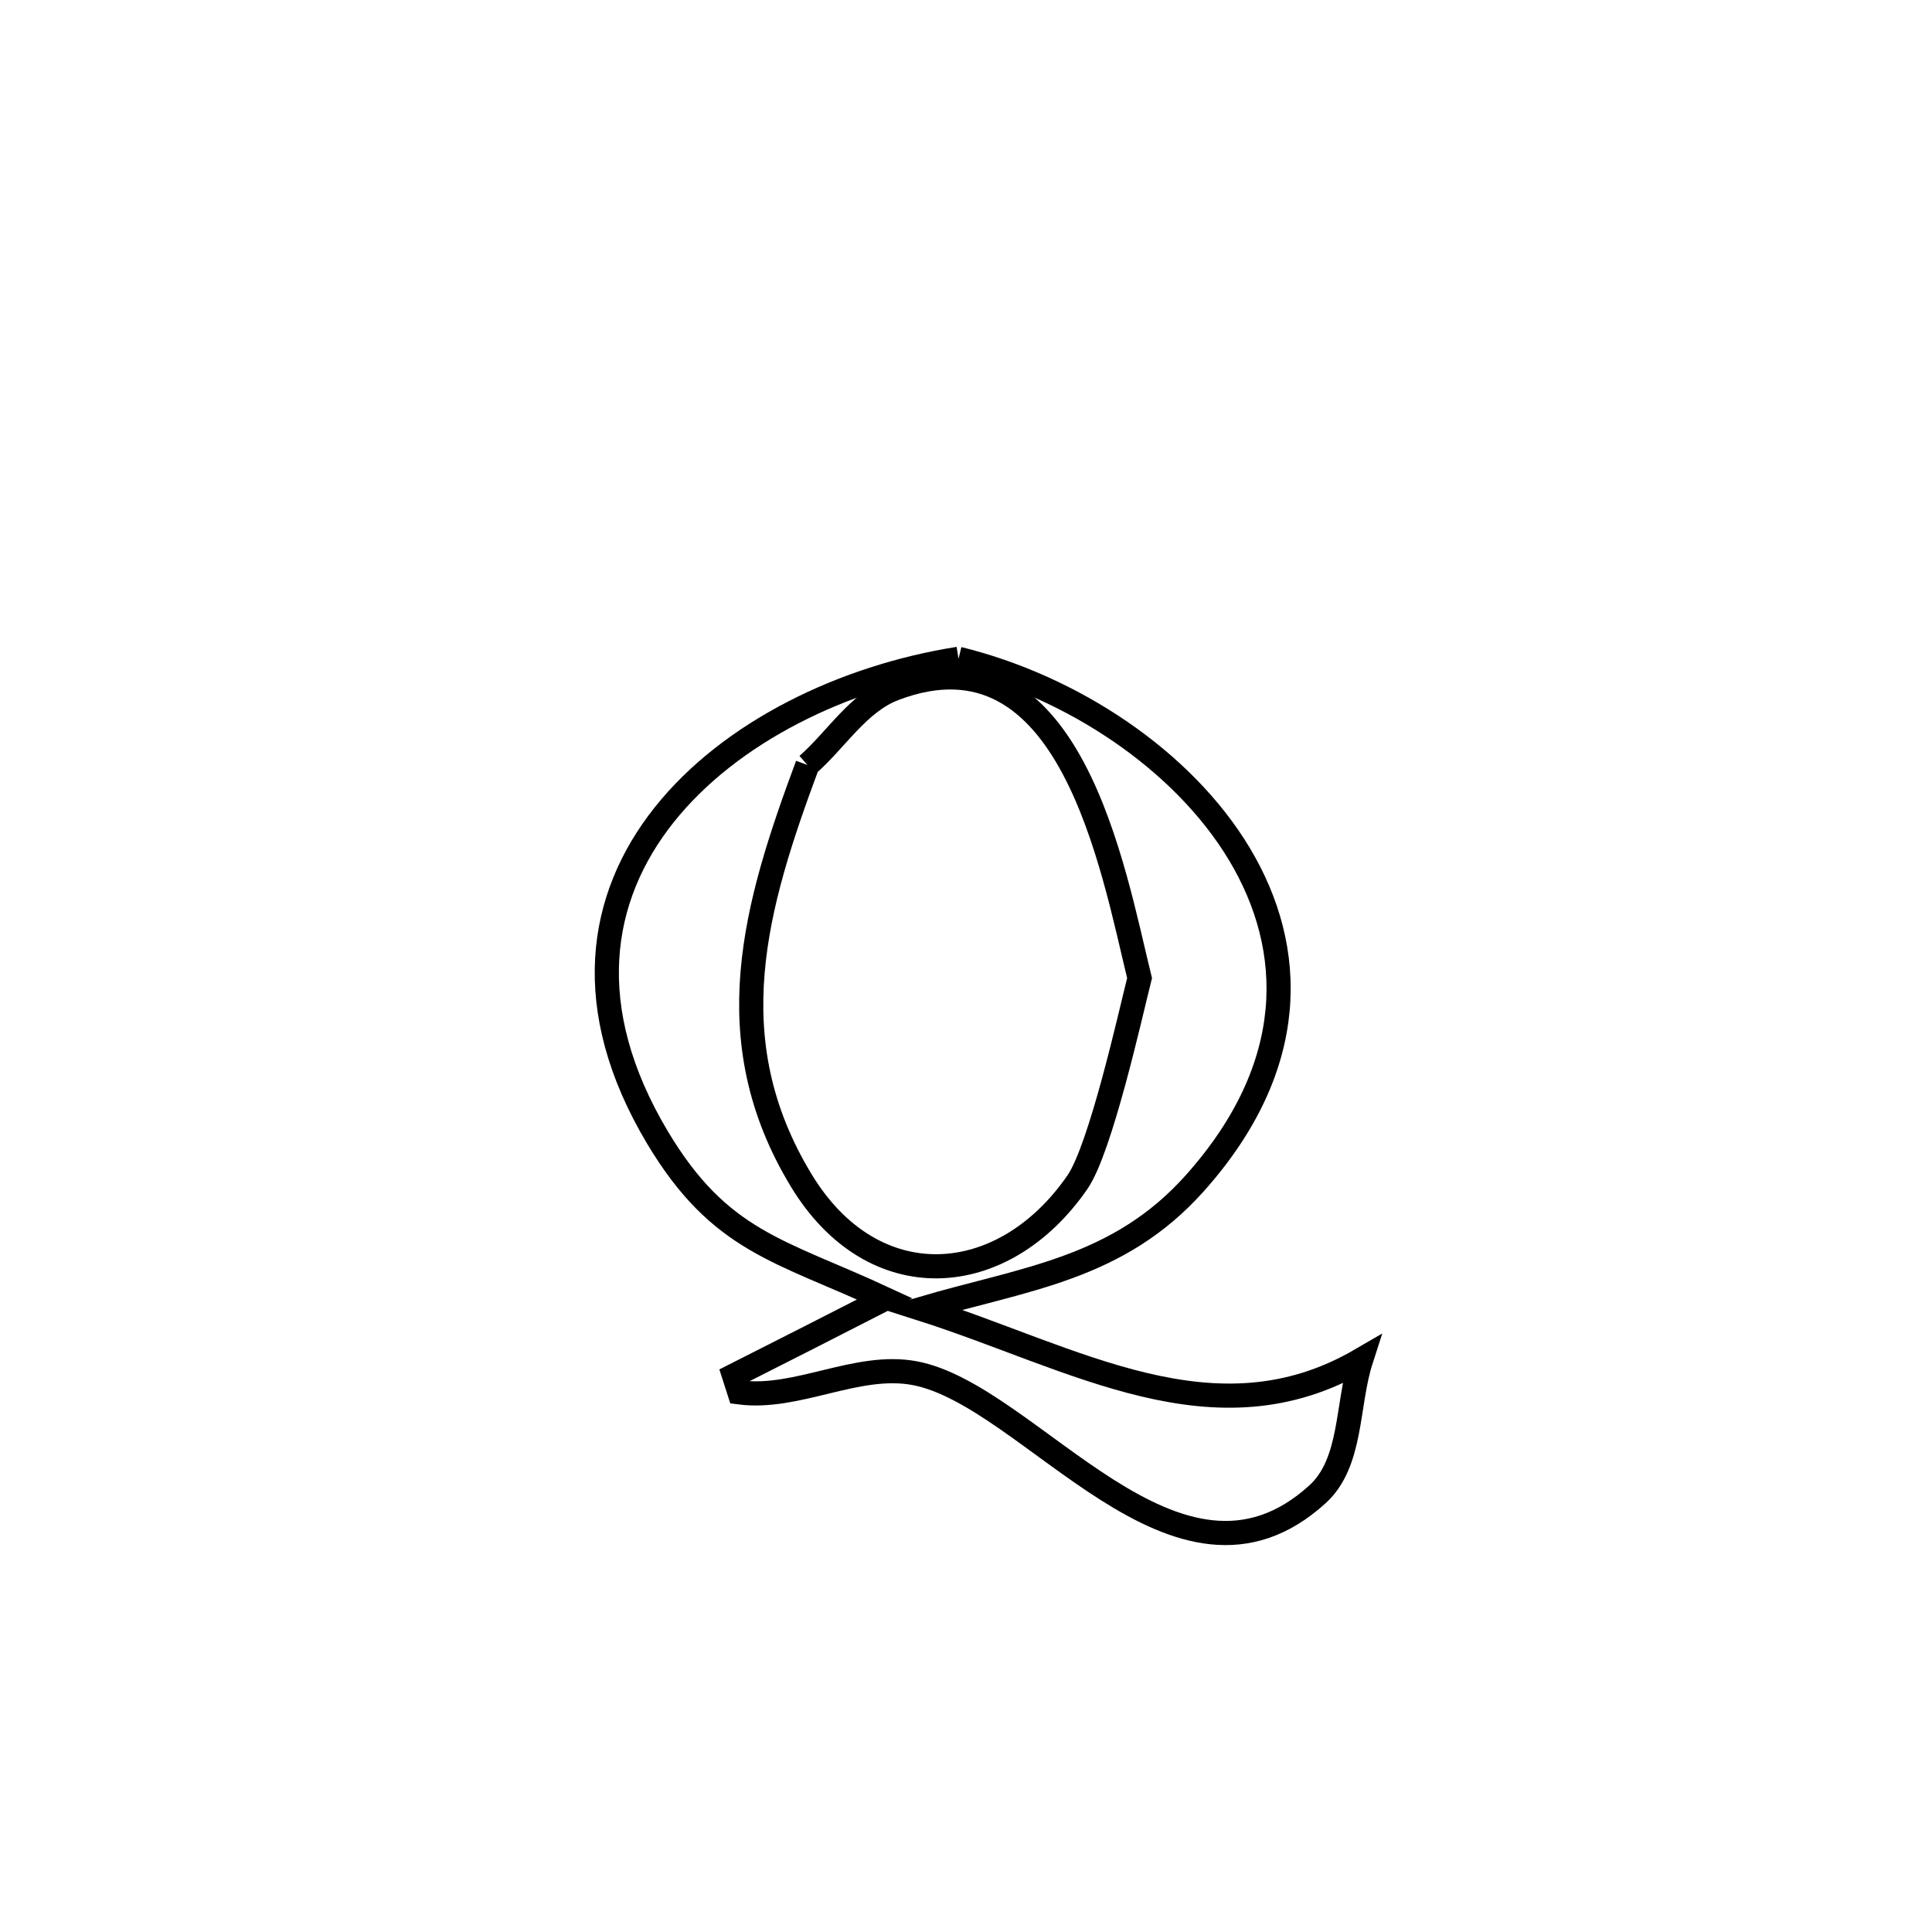<svg xmlns="http://www.w3.org/2000/svg" viewBox="0.0 0.0 24.0 24.0" height="200px" width="200px"><path fill="none" stroke="black" stroke-width=".3" stroke-opacity="1.0"  filling="0" d="M11.907 8.184 L11.907 8.184 C13.307 8.528 14.688 9.431 15.396 10.609 C16.103 11.788 16.138 13.244 14.847 14.693 C13.892 15.766 12.742 15.879 11.444 16.259 L11.444 16.259 C13.351 16.867 15.091 17.951 16.908 16.892 L16.908 16.892 C16.728 17.449 16.8 18.168 16.367 18.562 C14.622 20.151 12.801 17.322 11.357 17.057 C10.641 16.926 9.908 17.39 9.186 17.297 L9.186 17.297 C9.164 17.227 9.142 17.157 9.119 17.087 L9.119 17.087 C9.744 16.771 10.368 16.454 10.991 16.135 L10.991 16.135 C9.69 15.531 8.944 15.431 8.166 14.128 C7.21 12.525 7.432 11.152 8.25 10.123 C9.068 9.094 10.481 8.409 11.907 8.184 L11.907 8.184"></path>
<path fill="none" stroke="black" stroke-width=".3" stroke-opacity="1.0"  filling="0" d="M10.03 9.503 L10.03 9.503 C10.391 9.187 10.663 8.723 11.112 8.554 C13.301 7.725 13.828 10.817 14.156 12.15 L14.156 12.15 C14.04 12.612 13.673 14.267 13.384 14.686 C12.456 16.03 10.842 16.135 9.951 14.66 C8.888 12.904 9.383 11.244 10.03 9.503 L10.03 9.503"></path></svg>